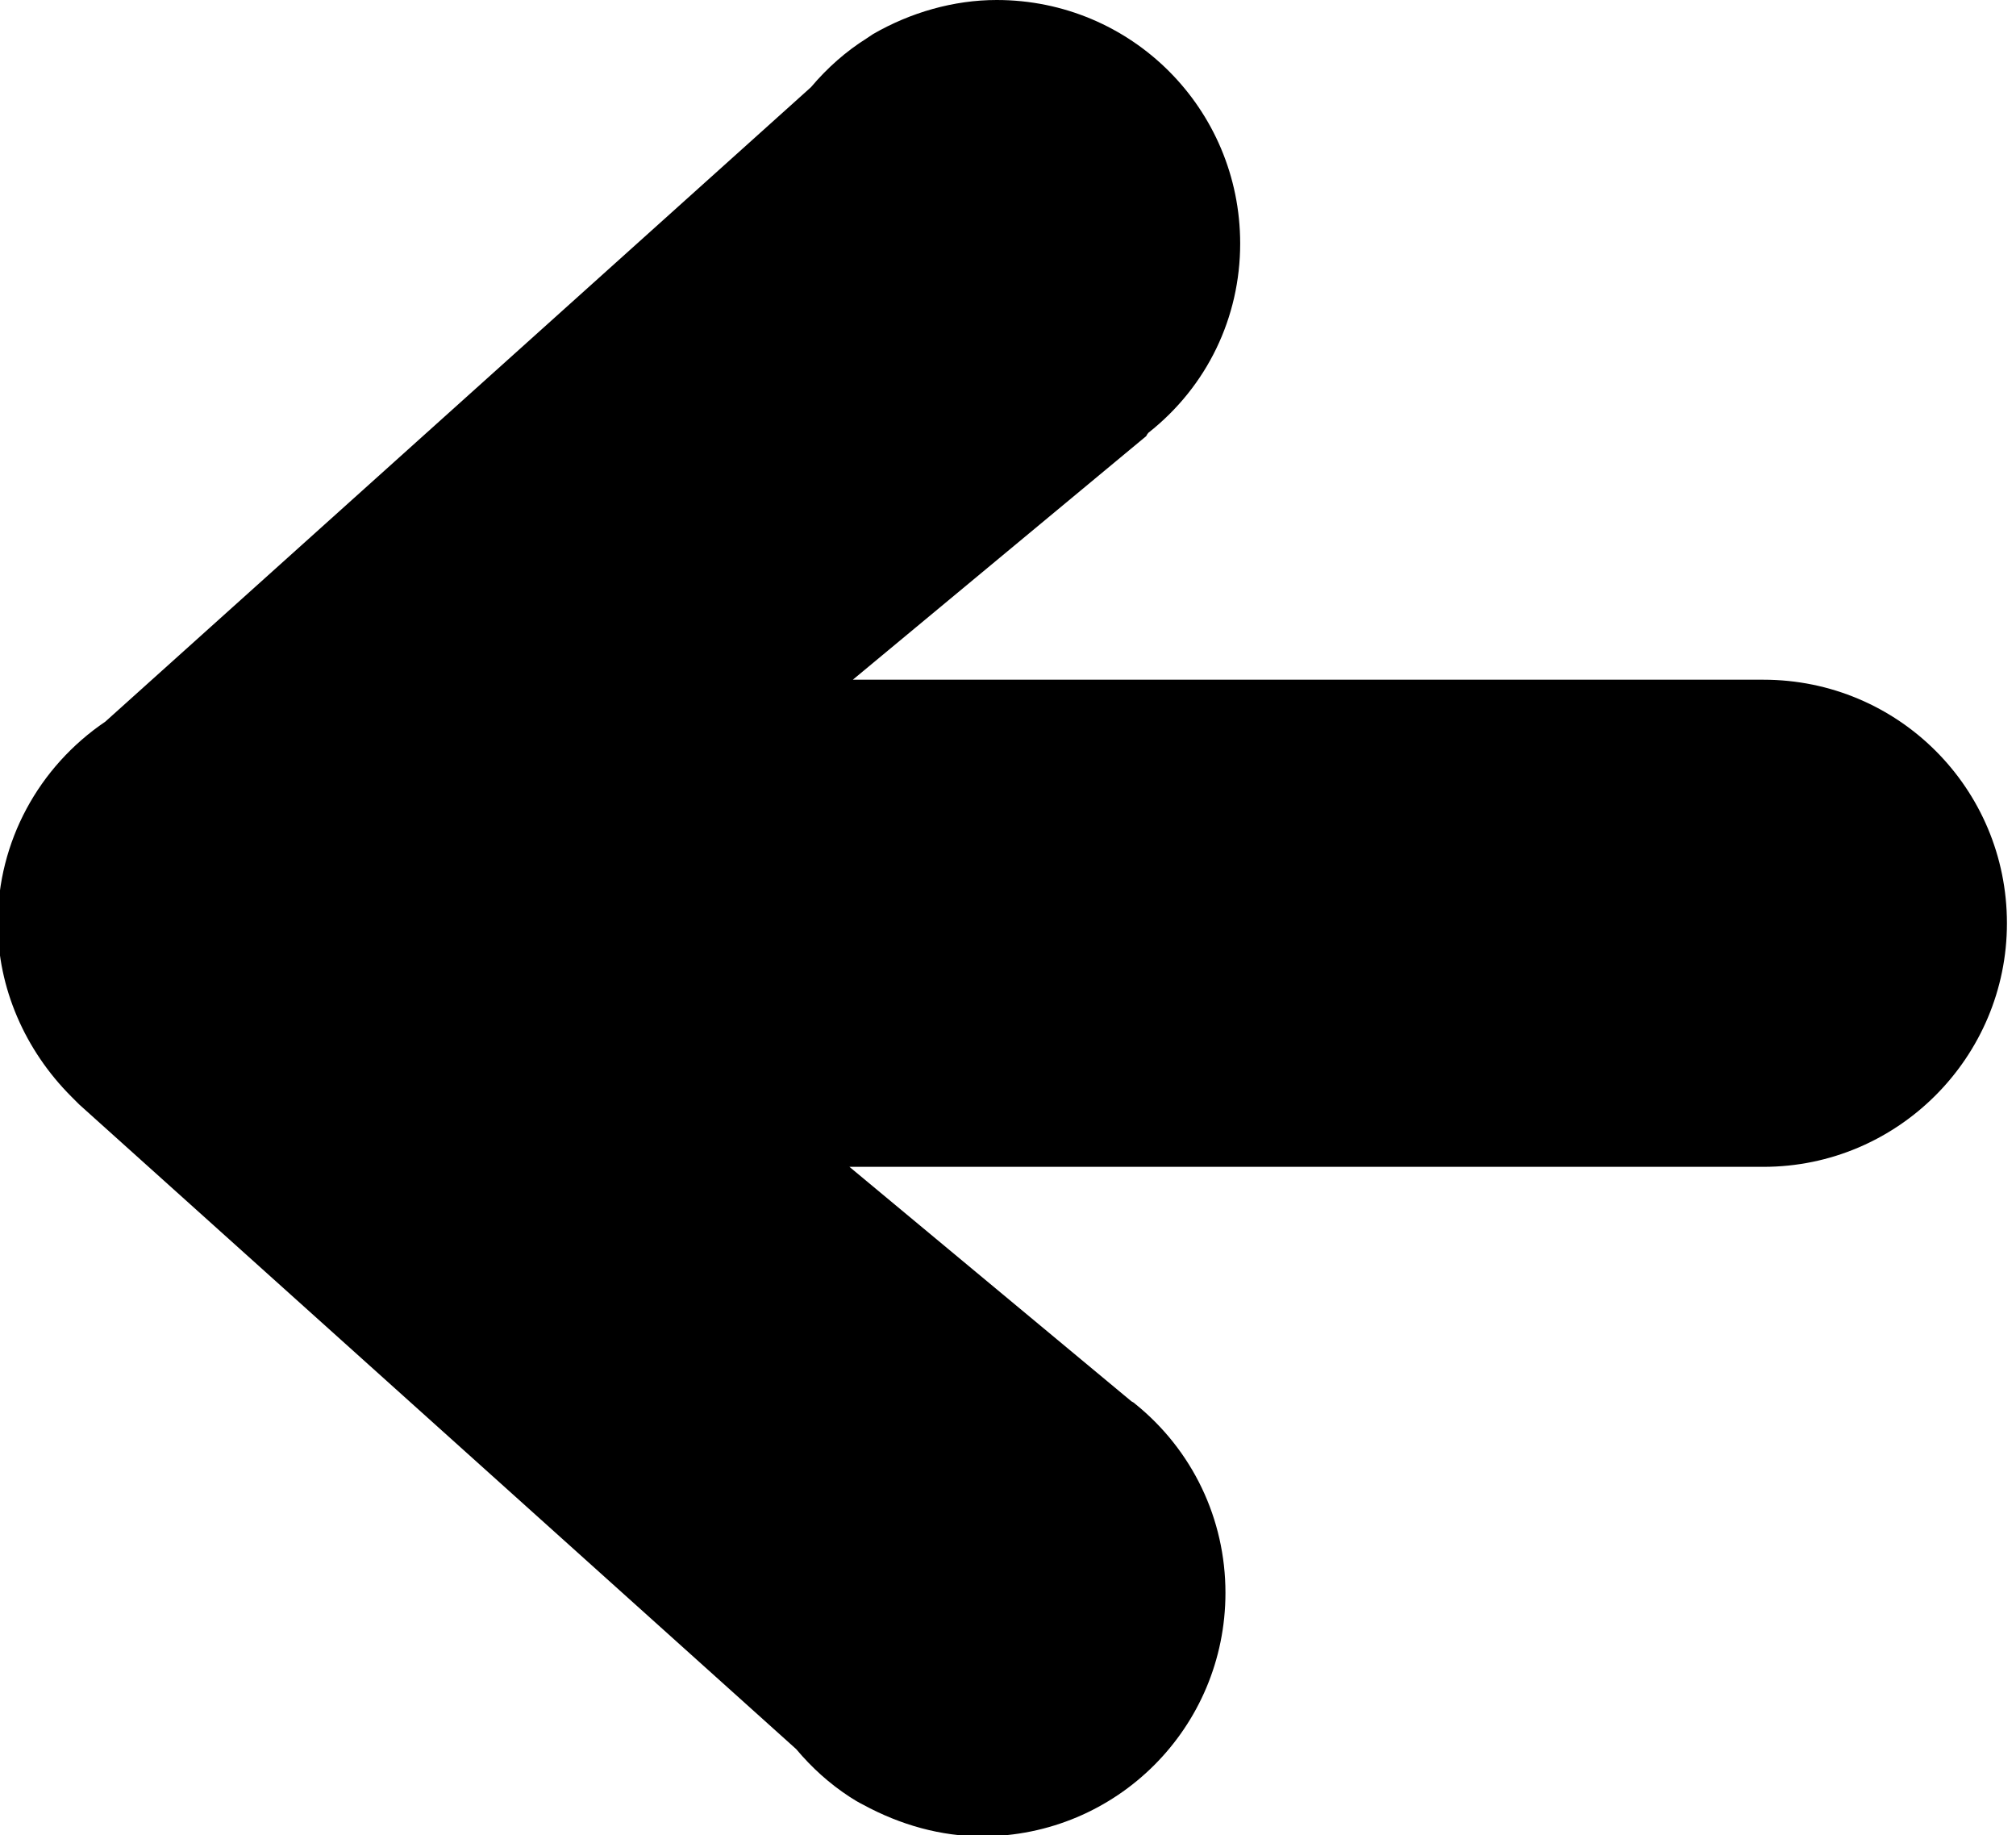 <svg version="1.2" xmlns="http://www.w3.org/2000/svg" viewBox="0 0 178 162" width="100%" height="100%">
	<title>directional-arrows-couple-of-outlines-svgrepo-com-svg</title>
	<style>
		.s0 { fill: #000000 }
	</style>
	<path id="Layer" class="s0" d="m-0.2 81.5c0-7.2 3.6-13.8 9.5-17.8l62.3-56q2.2-2.6 4.9-4.3 0.3-0.2 0.6-0.4c3.3-1.9 7.1-3 10.9-3 11.9 0 21.5 9.6 21.5 21.5 0 6.5-2.9 12.6-8.1 16.7q-0.1 0.1-0.2 0.3l-25.9 21.5h80.4c11.9 0 21.5 9.6 21.5 21.5 0 11.8-9.6 21.5-21.5 21.5h-80.7l24.9 20.7q0.2 0.1 0.3 0.2c5.1 4.1 8 10.2 8 16.7 0 11.9-9.6 21.5-21.5 21.5-3.6 0-7.2-1-10.5-2.8q-0.6-0.3-1.2-0.7-2.6-1.7-4.7-4.2l-63.3-56.9q-0.4-0.4-0.7-0.7c-4.1-4.1-6.5-9.6-6.5-15.3z"/>
</svg>